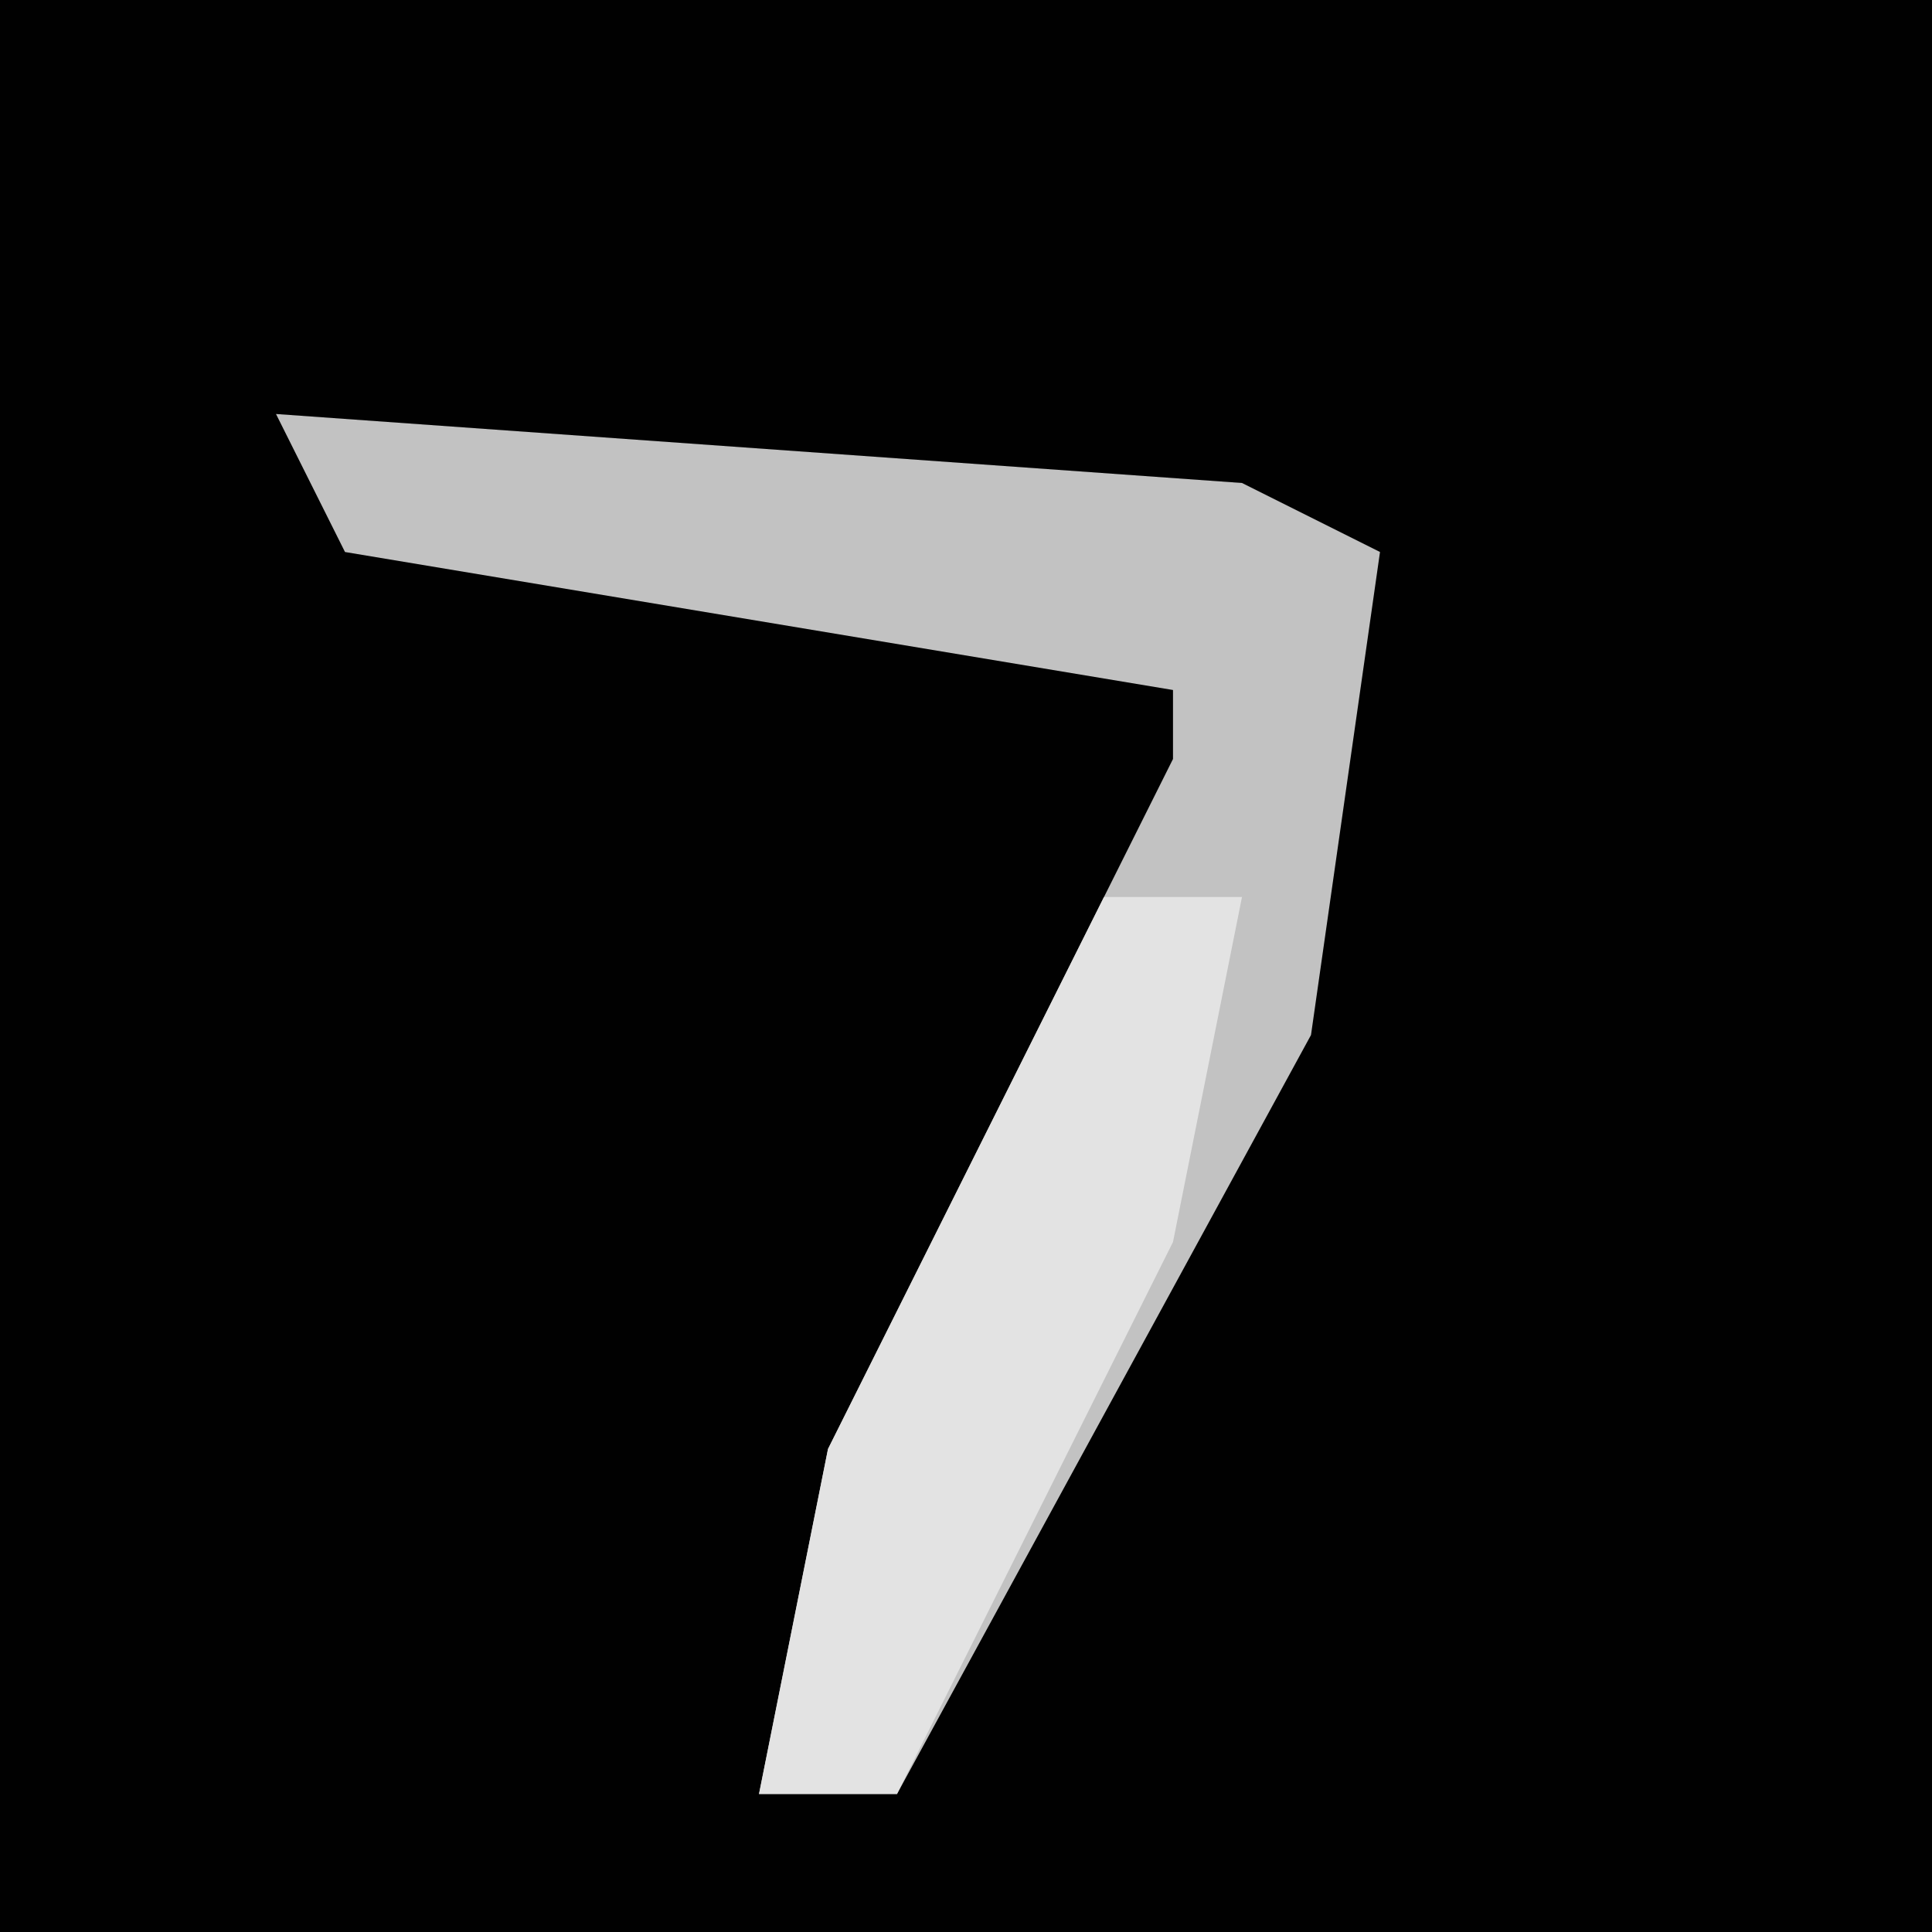 <?xml version="1.0" encoding="UTF-8"?>
<svg version="1.1" xmlns="http://www.w3.org/2000/svg" width="28" height="28">
<path d="M0,0 L28,0 L28,28 L0,28 Z " fill="#010101" transform="translate(0,0)"/>
<path d="M0,0 L14,1 L16,2 L15,9 L9,20 L7,20 L8,15 L13,5 L13,4 L1,2 Z " fill="#C2C2C2" transform="translate(4,6)"/>
<path d="M0,0 L2,0 L1,5 L-3,13 L-5,13 L-4,8 Z " fill="#E3E3E3" transform="translate(16,13)"/>
</svg>
